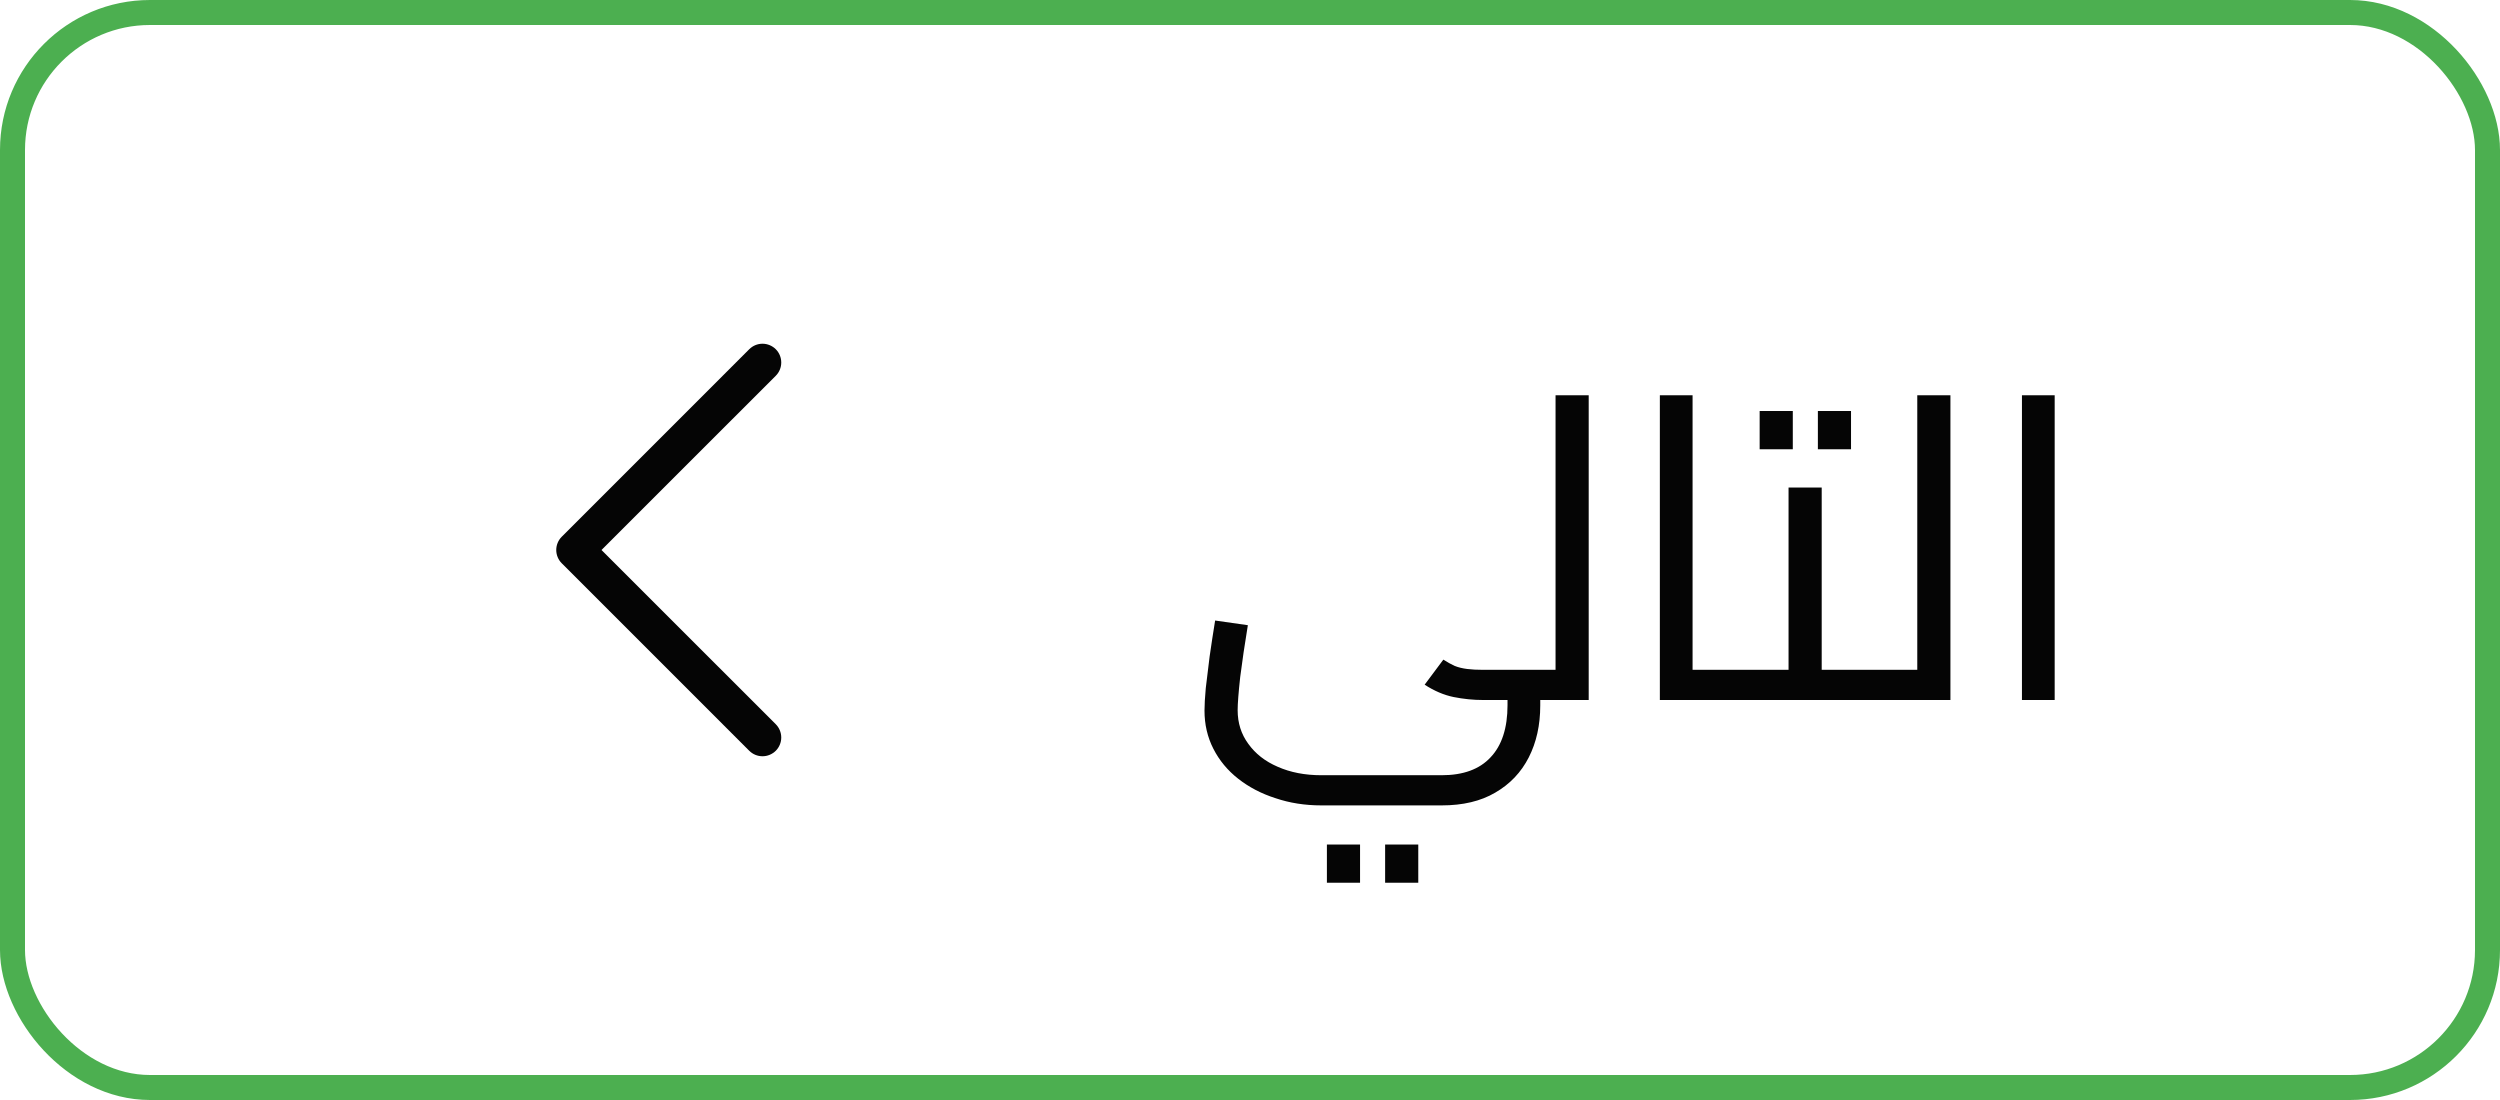 <svg width="100" height="44" viewBox="0 0 100 44" fill="none" xmlns="http://www.w3.org/2000/svg">
<rect x="0.5" y="0.5" width="99" height="43" rx="5.5" stroke="#4CAF50"/>
<path d="M31.031 28.969C31.1 29.039 31.156 29.122 31.193 29.213C31.231 29.304 31.25 29.401 31.25 29.5C31.25 29.599 31.231 29.696 31.193 29.787C31.156 29.878 31.1 29.961 31.031 30.031C30.961 30.1 30.878 30.155 30.787 30.193C30.696 30.231 30.599 30.25 30.5 30.25C30.402 30.25 30.304 30.231 30.213 30.193C30.122 30.155 30.039 30.1 29.97 30.031L22.47 22.531C22.4 22.461 22.344 22.378 22.307 22.287C22.269 22.196 22.25 22.099 22.25 22C22.25 21.901 22.269 21.804 22.307 21.713C22.344 21.622 22.4 21.539 22.47 21.469L29.97 13.969C30.11 13.829 30.301 13.749 30.5 13.749C30.699 13.749 30.89 13.829 31.031 13.969C31.172 14.11 31.25 14.301 31.25 14.5C31.25 14.699 31.172 14.89 31.031 15.031L24.06 22L31.031 28.969Z" fill="#050505"/>
<path d="M62.222 28V15.811H63.548V28H62.222ZM60.165 28V26.793H62.222V28H60.165ZM60.165 28C60.097 28 60.04 27.989 59.995 27.966C59.95 27.932 59.916 27.892 59.893 27.847C59.87 27.79 59.853 27.722 59.842 27.643C59.831 27.564 59.825 27.479 59.825 27.388C59.825 27.263 59.831 27.161 59.842 27.082C59.865 26.991 59.899 26.923 59.944 26.878C60.001 26.821 60.074 26.793 60.165 26.793V28ZM52.855 32.216C52.198 32.216 51.586 32.12 51.019 31.927C50.452 31.746 49.954 31.485 49.523 31.145C49.104 30.816 48.775 30.42 48.537 29.955C48.299 29.49 48.18 28.98 48.18 28.425C48.18 28.198 48.197 27.898 48.231 27.524C48.276 27.15 48.327 26.731 48.384 26.266C48.452 25.79 48.526 25.308 48.605 24.821L49.914 25.008C49.789 25.767 49.687 26.459 49.608 27.082C49.54 27.705 49.506 28.147 49.506 28.408C49.506 28.918 49.648 29.366 49.931 29.751C50.214 30.148 50.605 30.454 51.104 30.669C51.614 30.896 52.198 31.009 52.855 31.009H57.666C58.527 31.009 59.179 30.771 59.621 30.295C60.074 29.819 60.301 29.122 60.301 28.204V27.643H61.61V28.221C61.61 29.003 61.457 29.694 61.151 30.295C60.845 30.896 60.397 31.366 59.808 31.706C59.23 32.046 58.516 32.216 57.666 32.216H52.855ZM59.315 28C58.93 28 58.539 27.96 58.142 27.881C57.757 27.802 57.371 27.637 56.986 27.388L57.734 26.385C57.893 26.487 58.046 26.572 58.193 26.64C58.34 26.697 58.505 26.736 58.686 26.759C58.867 26.782 59.077 26.793 59.315 26.793H62.528V28H59.315ZM62.528 28V26.793C62.596 26.793 62.653 26.81 62.698 26.844C62.743 26.867 62.777 26.906 62.8 26.963C62.823 27.008 62.84 27.071 62.851 27.15C62.862 27.218 62.868 27.297 62.868 27.388C62.868 27.479 62.862 27.564 62.851 27.643C62.84 27.722 62.823 27.79 62.8 27.847C62.777 27.892 62.743 27.932 62.698 27.966C62.653 27.989 62.596 28 62.528 28ZM53.076 35.31V33.78H54.402V35.31H53.076ZM55.405 35.31V33.78H56.731V35.31H55.405ZM67.703 28V26.793H69.777V28H67.703ZM66.394 28V15.811H67.703V28H66.394ZM69.777 28V26.793C69.845 26.793 69.902 26.81 69.947 26.844C69.993 26.867 70.027 26.906 70.049 26.963C70.072 27.008 70.089 27.071 70.1 27.15C70.112 27.218 70.117 27.297 70.117 27.388C70.117 27.479 70.112 27.564 70.1 27.643C70.089 27.722 70.072 27.79 70.049 27.847C70.027 27.892 69.993 27.932 69.947 27.966C69.902 27.989 69.845 28 69.777 28ZM72.868 28V26.793H74.704V28H72.868ZM74.704 28V26.793C74.772 26.793 74.829 26.81 74.874 26.844C74.92 26.867 74.954 26.906 74.976 26.963C74.999 27.008 75.016 27.071 75.027 27.15C75.039 27.218 75.044 27.297 75.044 27.388C75.044 27.479 75.039 27.564 75.027 27.643C75.016 27.722 74.999 27.79 74.976 27.847C74.954 27.892 74.92 27.932 74.874 27.966C74.829 27.989 74.772 28 74.704 28ZM69.706 28C69.638 28 69.582 27.989 69.536 27.966C69.491 27.932 69.457 27.892 69.434 27.847C69.412 27.79 69.395 27.722 69.383 27.643C69.372 27.564 69.366 27.479 69.366 27.388C69.366 27.263 69.378 27.161 69.4 27.082C69.412 26.991 69.446 26.923 69.502 26.878C69.548 26.821 69.616 26.793 69.706 26.793V28ZM69.706 28V26.793H72.154L71.542 27.286V19.5H72.868V28H69.706ZM70.386 17.97V16.44H71.712V17.97H70.386ZM72.715 17.97V16.44H74.041V17.97H72.715ZM76.691 28V15.811H78.017V28H76.691ZM74.634 28V26.793H76.691V28H74.634ZM74.634 28C74.566 28 74.509 27.989 74.464 27.966C74.418 27.932 74.384 27.892 74.362 27.847C74.339 27.79 74.322 27.722 74.311 27.643C74.299 27.564 74.294 27.479 74.294 27.388C74.294 27.263 74.305 27.161 74.328 27.082C74.339 26.991 74.373 26.923 74.43 26.878C74.475 26.821 74.543 26.793 74.634 26.793V28ZM80.878 28V15.811H82.187V28H80.878Z" fill="#050505"/>
</svg>
